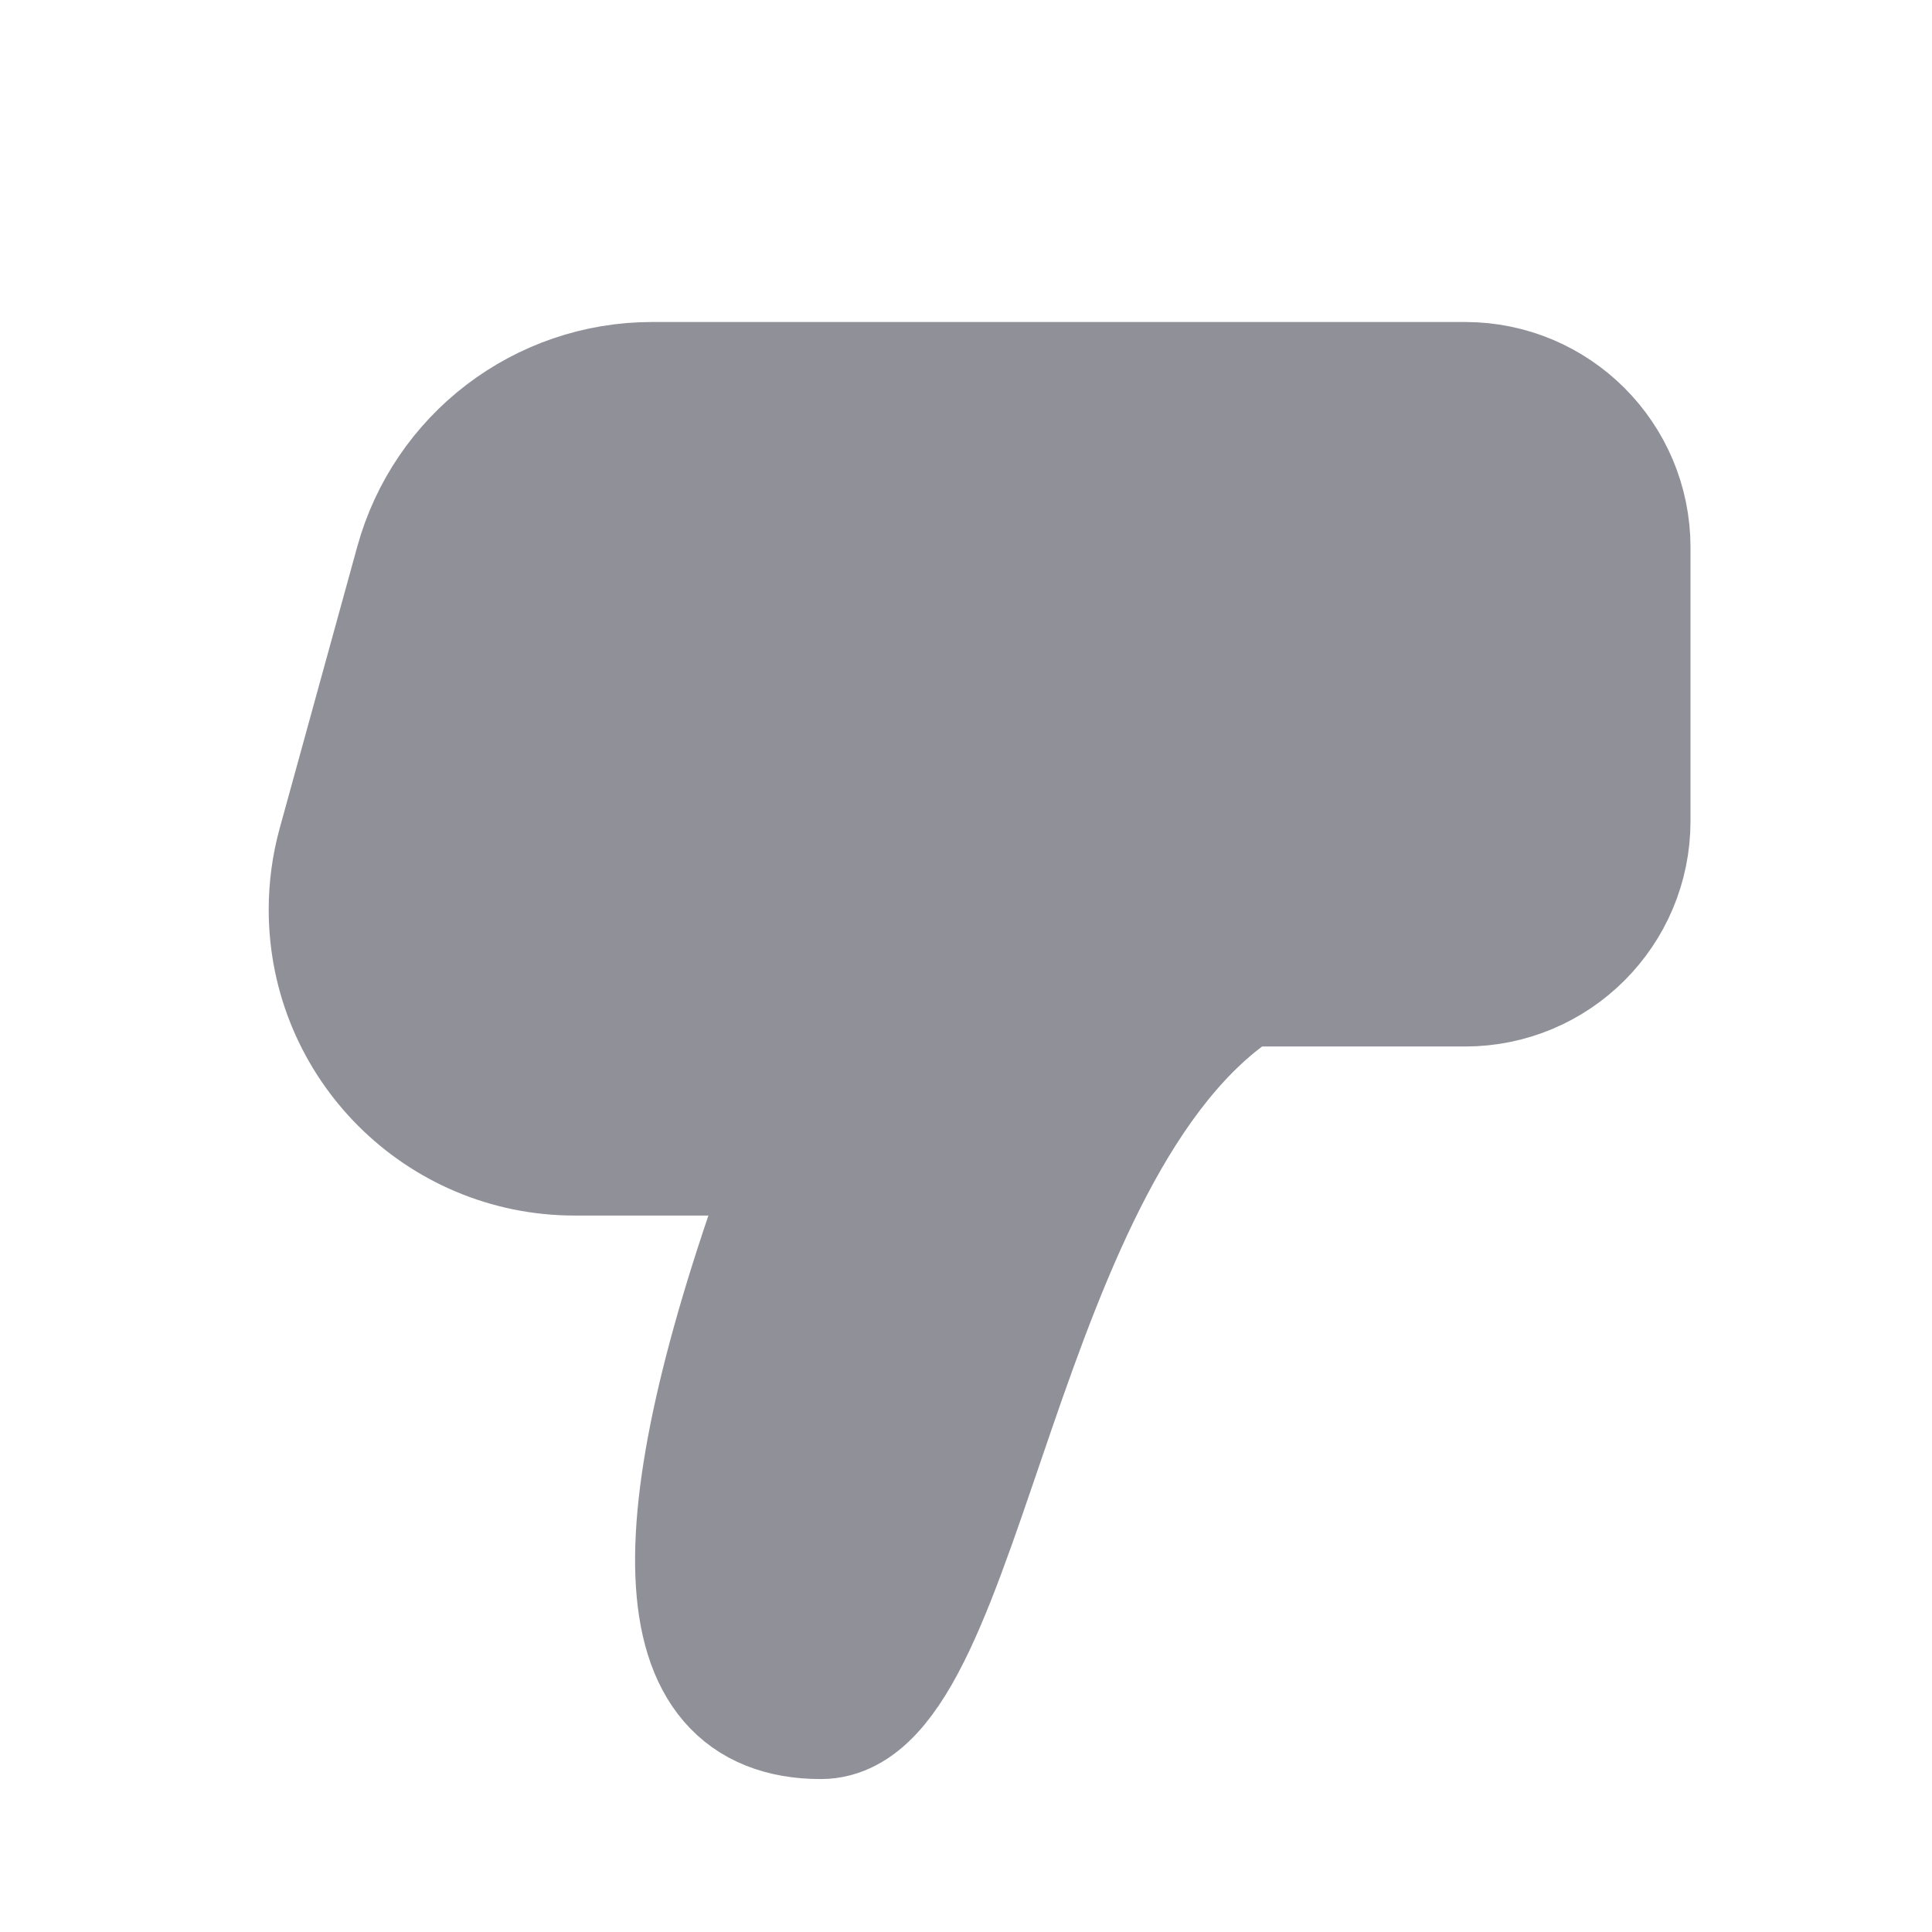 <svg xmlns="http://www.w3.org/2000/svg" width="24" height="24" viewBox="0 0 24 24">
    <g fill="none" fill-rule="evenodd">
        <path d="M0 0H24V24H0z" transform="rotate(180 12 12)"/>
        <path stroke="#909099" fill="#909099" stroke-width="1.6" d="M18.2 12.2h-2.773c-3.117 2.006-3.465 9.1-5.23 9.1-1.919 0-2.006-2.333-.262-7H7.138c-1.657 0-3-1.343-3-3 0-.27.036-.537.107-.796l.964-3.5C5.567 5.702 6.75 4.8 8.1 4.8H18.2c1.105 0 2 .895 2 2v3.4c0 1.105-.895 2-2 2z"/>
    </g>
</svg>
